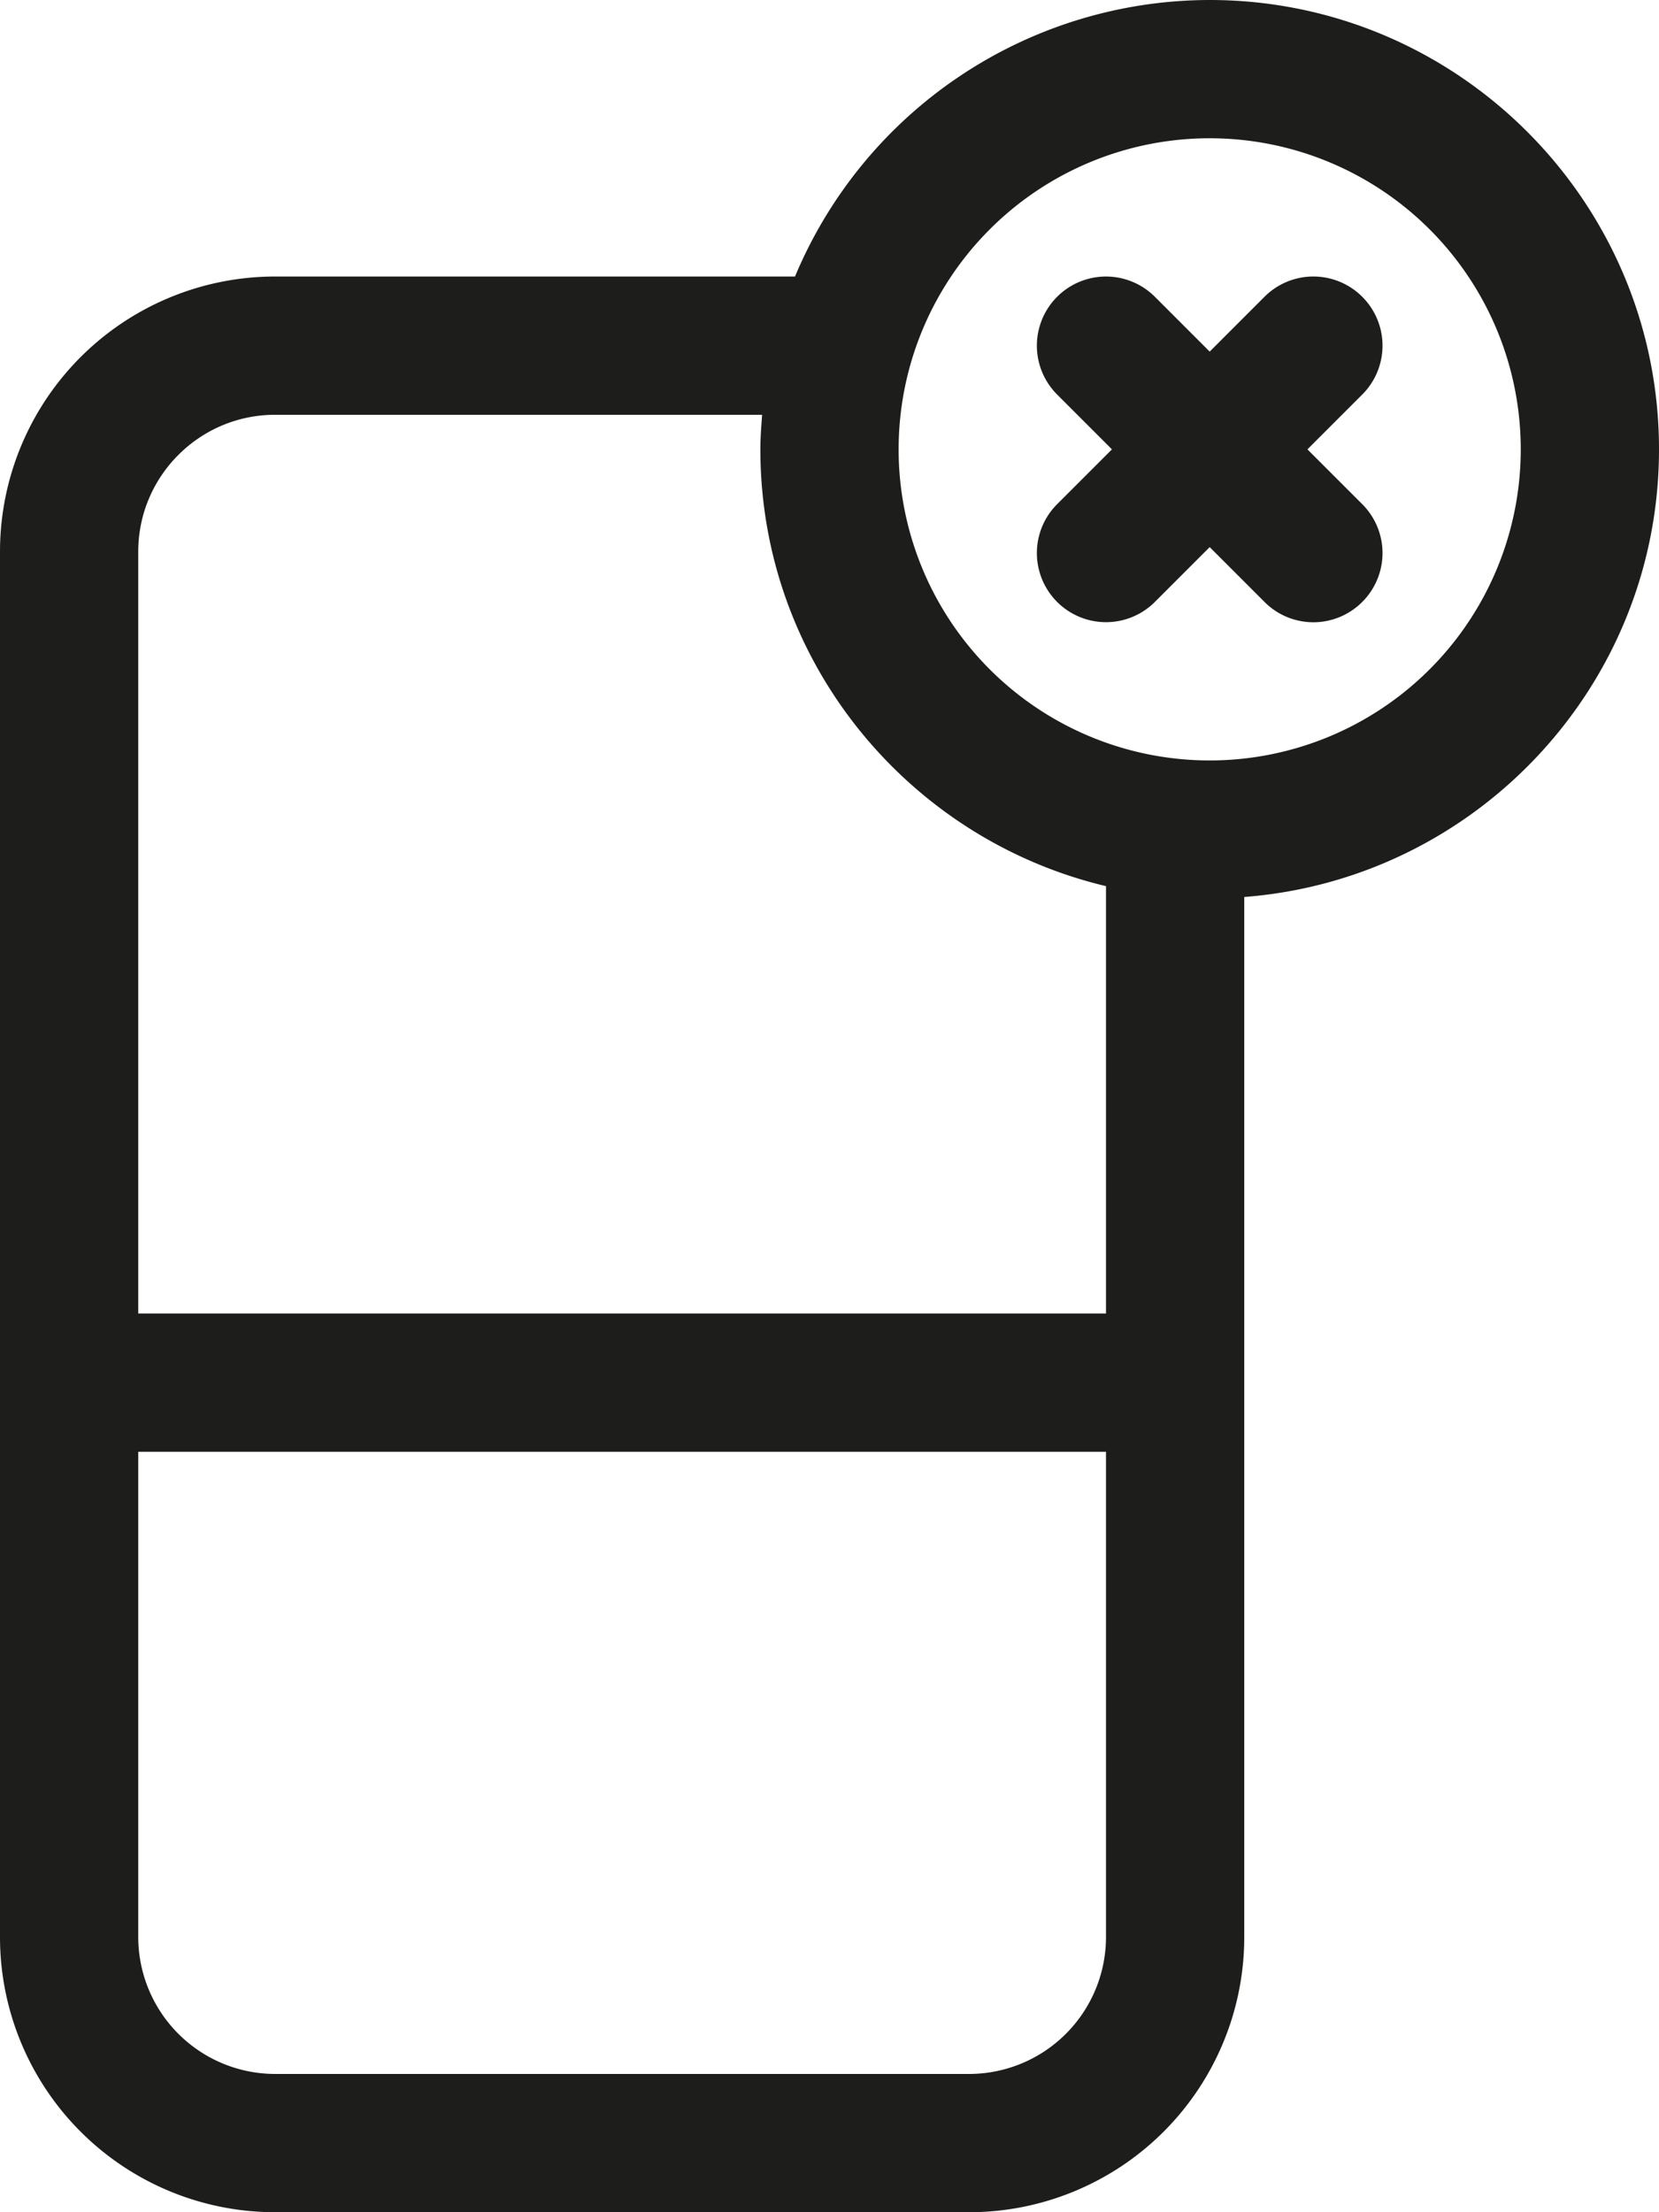 <svg xmlns="http://www.w3.org/2000/svg" width="24" height="32" viewBox="0 0 24 32"><path fill="#1D1D1B" fill-rule="evenodd" d="M17.5 11a4.5 4.5 0 1 1 0-9 4.5 4.5 0 0 1 0 9zM2 19V7.979C2 6.888 2.888 6 3.979 6h7.046c-.012.166-.025.331-.025.5 0 3.067 2.138 5.638 5 6.318V19H2zm14 9.021A1.982 1.982 0 0 1 14.021 30H3.979A1.982 1.982 0 0 1 2 28.021V21h14v7.021zM24 6.5c0 3.415-2.649 6.218-6 6.475v15.046A3.98 3.98 0 0 1 14.021 32H3.979A3.98 3.98 0 0 1 0 28.021V7.979A3.98 3.98 0 0 1 3.979 4h7.522A6.511 6.511 0 0 1 17.5 0C21.084 0 24 2.916 24 6.5zm-4.293-2.207a.999.999 0 0 0-1.414 0l-.793.793-.793-.793a.999.999 0 1 0-1.414 1.414l.793.793-.793.793a.999.999 0 1 0 1.414 1.414l.793-.793.793.793a.997.997 0 0 0 1.414 0 .999.999 0 0 0 0-1.414l-.793-.793.793-.793a.999.999 0 0 0 0-1.414z"/></svg>
